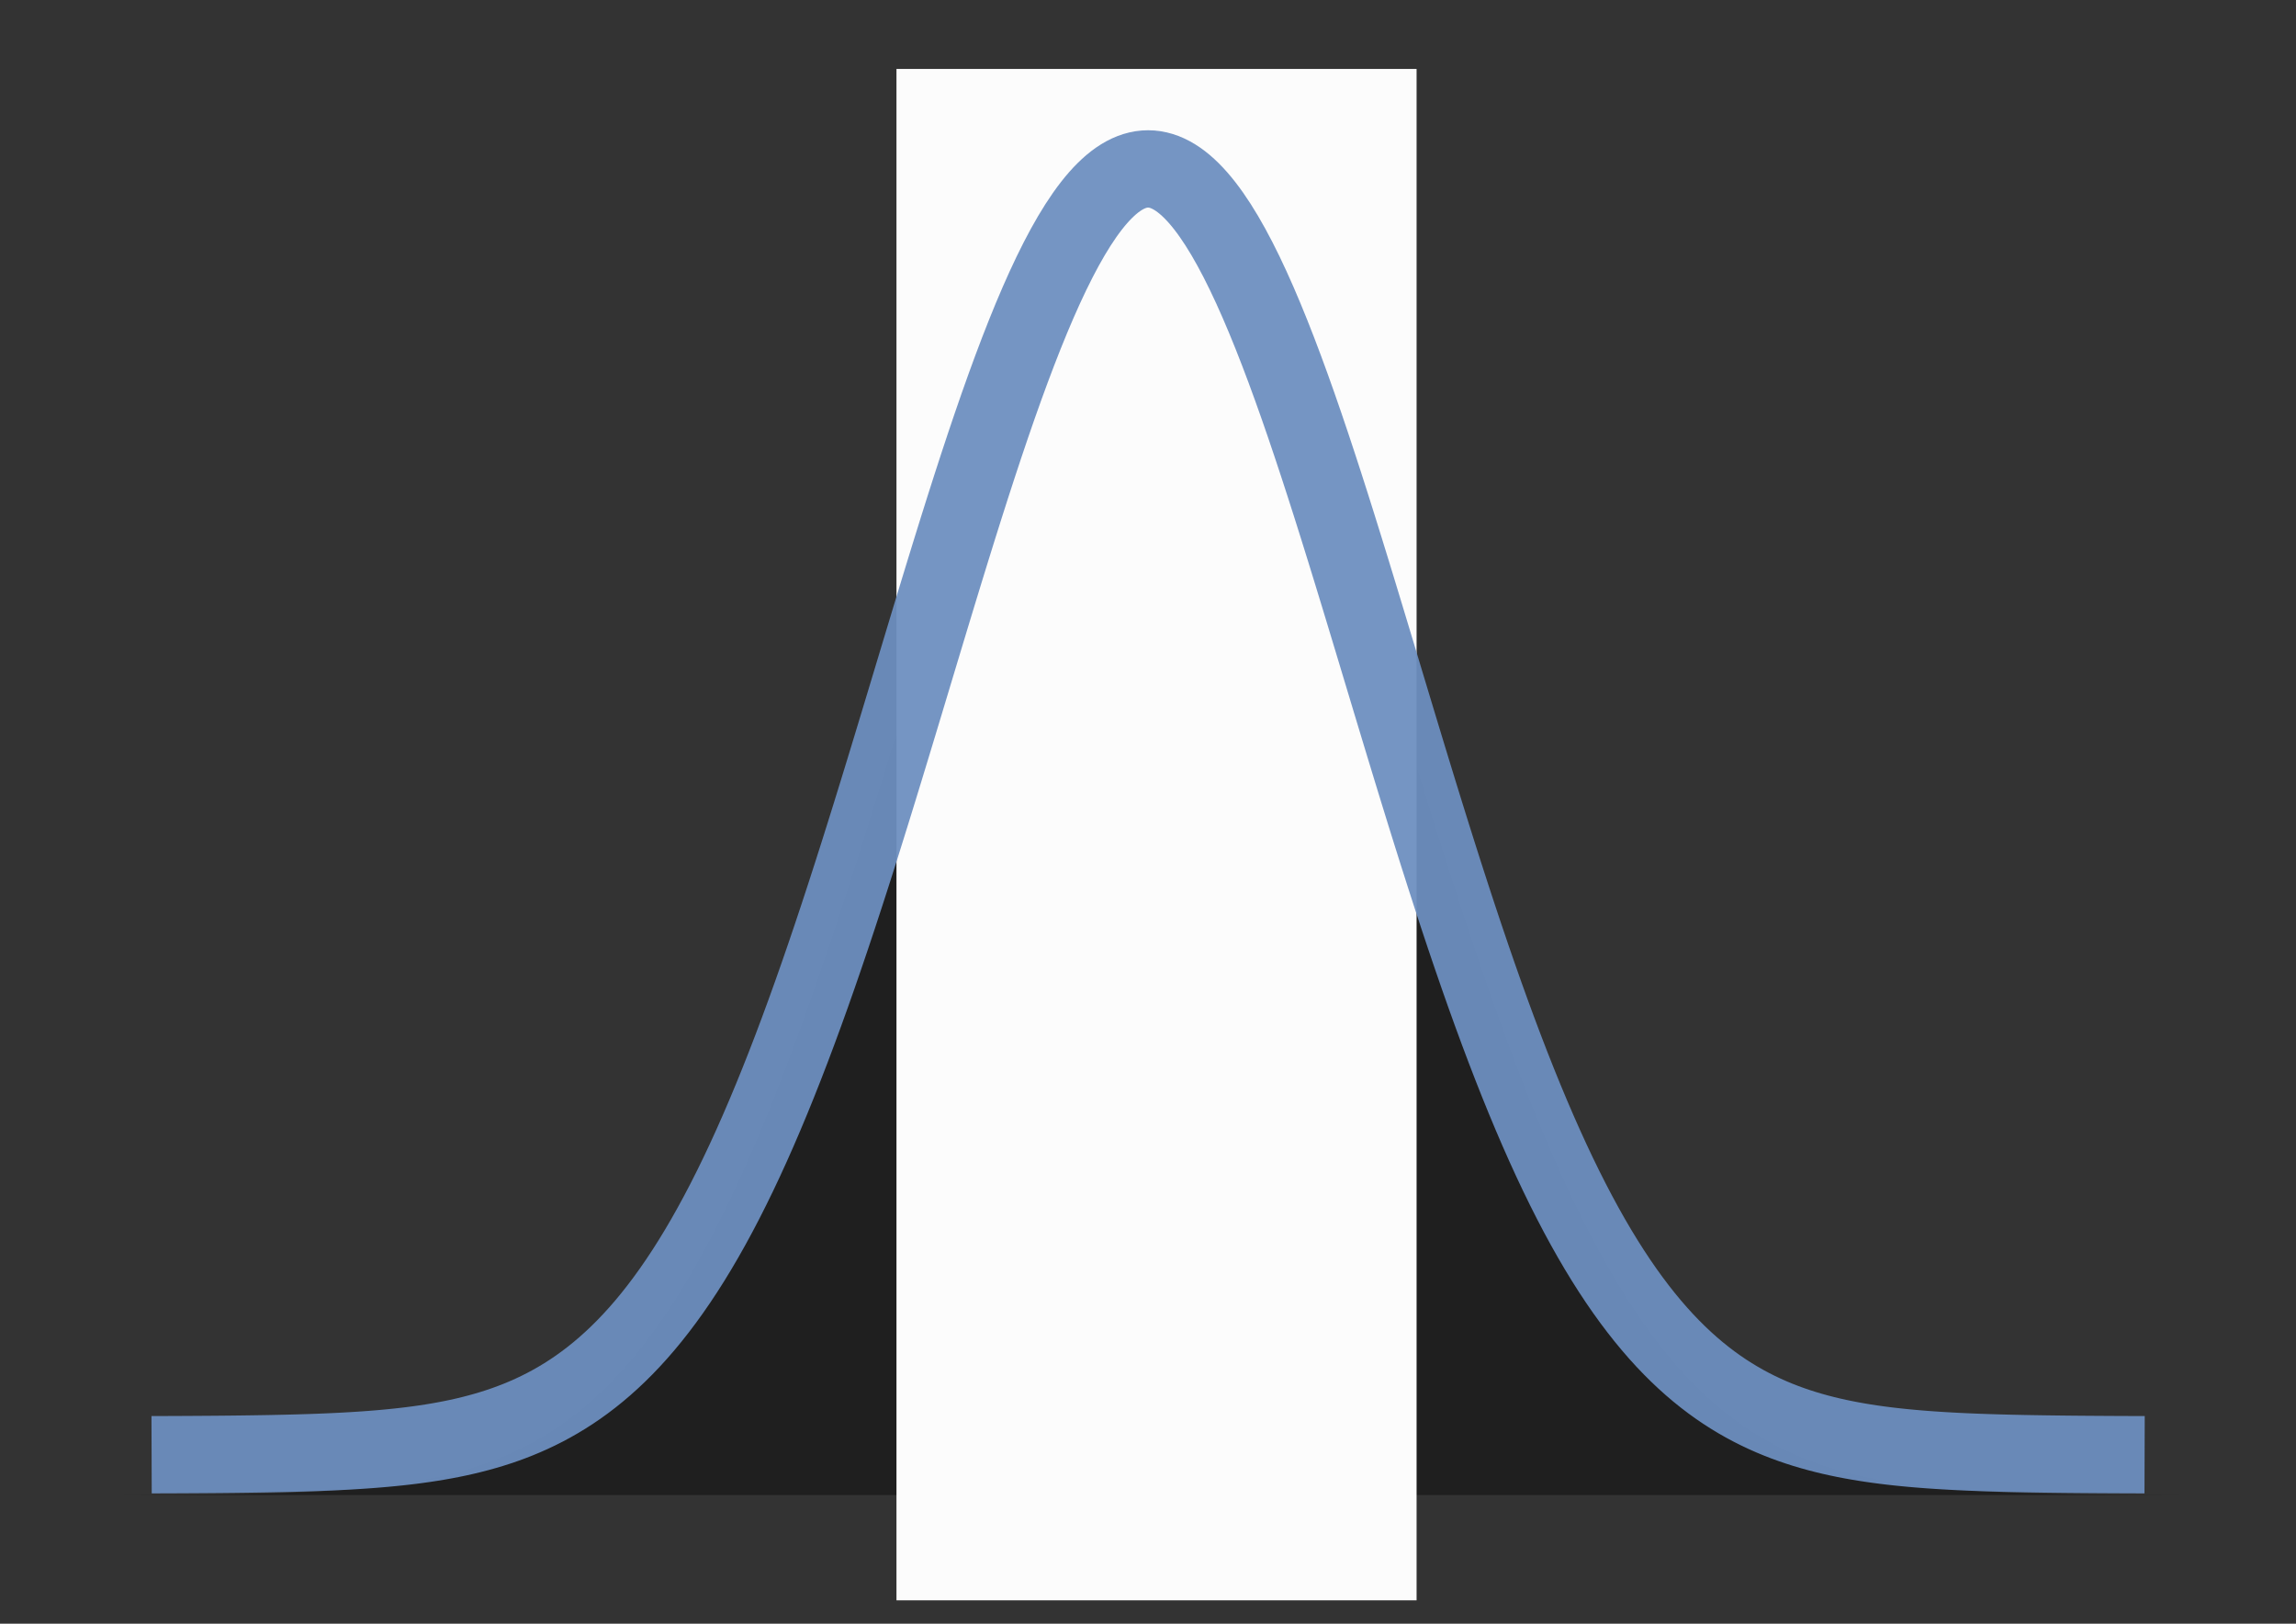 <?xml version="1.0" encoding="UTF-8" standalone="no"?>
<!-- Created with Inkscape (http://www.inkscape.org/) -->

<svg
   xmlns:dc="http://purl.org/dc/elements/1.1/"
   xmlns:cc="http://creativecommons.org/ns#"
   xmlns:rdf="http://www.w3.org/1999/02/22-rdf-syntax-ns#"
   xmlns:svg="http://www.w3.org/2000/svg"
   xmlns="http://www.w3.org/2000/svg"
   xmlns:sodipodi="http://sodipodi.sourceforge.net/DTD/sodipodi-0.dtd"
   xmlns:inkscape="http://www.inkscape.org/namespaces/inkscape"
   sodipodi:docname="gaussian_curve_with_overlap.svg"
   inkscape:version="0.92.5 (2060ec1f9f, 2020-04-08)"
   id="svg8"
   version="1.1"
   viewBox="0 0 297 210"
   height="210mm"
   width="297mm">
  <rect x="0" y="0" width="297" height="210" fill="#333333" stroke="none"/>
  <defs
     id="defs2" />
  <sodipodi:namedview
     id="base"
     pagecolor="#ffffff"
     bordercolor="#666666"
     borderopacity="1.0"
     inkscape:pageopacity="0.0"
     inkscape:pageshadow="2"
     inkscape:zoom="0.35"
     inkscape:cx="-620"
     inkscape:cy="537.14286"
     inkscape:document-units="mm"
     inkscape:current-layer="layer2"
     showgrid="false"
     inkscape:window-width="2560"
     inkscape:window-height="1376"
     inkscape:window-x="0"
     inkscape:window-y="27"
     inkscape:window-maximized="1" />
  <g
     inkscape:label="Layer 1"
     inkscape:groupmode="layer"
     id="layer1"
     transform="translate(0,-87)">
    <path
       id="path4779"
       title="exp(-pow(x,2))"
       d="m 15.119,280.358 c 0.298,-8.4e-4 0.597,-0.002 0.895,-0.003 0.298,-9.4e-4 0.597,-0.002 0.895,-0.003 0.298,-10e-4 0.597,-0.002 0.895,-0.003 0.298,-10e-4 0.597,-0.002 0.895,-0.004 0.298,-10e-4 0.597,-0.003 0.895,-0.004 0.298,-0.001 0.597,-0.003 0.895,-0.004 0.298,-0.002 0.597,-0.003 0.895,-0.005 0.298,-0.002 0.597,-0.004 0.895,-0.006 0.298,-0.002 0.597,-0.004 0.895,-0.006 0.298,-0.002 0.597,-0.004 0.895,-0.007 0.298,-0.002 0.597,-0.005 0.895,-0.008 0.298,-0.003 0.597,-0.006 0.895,-0.008 0.298,-0.003 0.597,-0.006 0.895,-0.009 0.298,-0.003 0.597,-0.007 0.895,-0.011 0.298,-0.004 0.597,-0.007 0.895,-0.012 0.298,-0.004 0.597,-0.008 0.895,-0.013 0.298,-0.004 0.597,-0.009 0.895,-0.015 0.298,-0.005 0.597,-0.011 0.895,-0.016 0.298,-0.005 0.597,-0.012 0.895,-0.018 0.298,-0.006 0.597,-0.013 0.895,-0.02 0.298,-0.007 0.597,-0.014 0.895,-0.022 0.298,-0.007 0.597,-0.015 0.895,-0.024 0.298,-0.008 0.597,-0.017 0.895,-0.026 0.298,-0.009 0.597,-0.019 0.895,-0.029 0.298,-0.01 0.597,-0.021 0.895,-0.032 0.298,-0.011 0.597,-0.023 0.895,-0.035 0.298,-0.012 0.597,-0.025 0.895,-0.038 0.298,-0.013 0.597,-0.027 0.895,-0.042 0.298,-0.015 0.597,-0.03 0.895,-0.046 0.298,-0.016 0.597,-0.033 0.895,-0.05 0.298,-0.017 0.597,-0.035 0.895,-0.054 0.298,-0.019 0.597,-0.039 0.895,-0.059 0.298,-0.021 0.597,-0.042 0.895,-0.065 0.298,-0.022 0.597,-0.046 0.895,-0.07 0.298,-0.025 0.597,-0.05 0.895,-0.077 0.298,-0.027 0.597,-0.054 0.895,-0.083 0.298,-0.029 0.597,-0.059 0.895,-0.09 0.298,-0.032 0.597,-0.064 0.895,-0.098 0.298,-0.034 0.597,-0.07 0.895,-0.107 0.298,-0.037 0.597,-0.075 0.895,-0.115 0.298,-0.04 0.597,-0.082 0.895,-0.125 0.298,-0.043 0.597,-0.088 0.895,-0.135 0.298,-0.047 0.597,-0.095 0.895,-0.146 0.298,-0.051 0.597,-0.103 0.895,-0.157 0.298,-0.054 0.597,-0.111 0.895,-0.17 0.298,-0.059 0.597,-0.12 0.895,-0.183 0.298,-0.063 0.597,-0.129 0.895,-0.197 0.298,-0.068 0.597,-0.139 0.895,-0.212 0.298,-0.073 0.597,-0.149 0.895,-0.228 0.298,-0.079 0.597,-0.16 0.895,-0.244 0.298,-0.084 0.597,-0.172 0.895,-0.262 0.298,-0.09 0.597,-0.184 0.895,-0.281 0.298,-0.097 0.597,-0.197 0.895,-0.301 0.298,-0.104 0.597,-0.211 0.895,-0.322 0.298,-0.111 0.597,-0.225 0.895,-0.344 0.298,-0.118 0.597,-0.241 0.895,-0.367 0.298,-0.126 0.597,-0.257 0.895,-0.391 0.298,-0.135 0.597,-0.274 0.895,-0.417 0.298,-0.143 0.597,-0.291 0.895,-0.444 0.298,-0.153 0.597,-0.31 0.895,-0.473 0.298,-0.162 0.597,-0.33 0.895,-0.502 0.298,-0.172 0.597,-0.35 0.895,-0.533 0.298,-0.183 0.597,-0.372 0.895,-0.566 0.298,-0.194 0.597,-0.394 0.895,-0.6 0.298,-0.206 0.597,-0.417 0.895,-0.635 0.298,-0.218 0.597,-0.441 0.895,-0.671 0.298,-0.23 0.597,-0.467 0.895,-0.71 0.298,-0.243 0.597,-0.493 0.895,-0.749 0.298,-0.257 0.597,-0.52 0.895,-0.79 0.298,-0.27 0.597,-0.548 0.895,-0.833 0.298,-0.285 0.597,-0.577 0.895,-0.877 0.298,-0.3 0.597,-0.607 0.895,-0.922 0.298,-0.315 0.597,-0.638 0.895,-0.969 0.298,-0.331 0.597,-0.67 0.895,-1.017 0.298,-0.347 0.597,-0.703 0.895,-1.067 0.298,-0.364 0.597,-0.736 0.895,-1.118 0.298,-0.381 0.597,-0.771 0.895,-1.17 0.298,-0.399 0.597,-0.806 0.895,-1.223 0.298,-0.417 0.597,-0.843 0.895,-1.278 0.298,-0.435 0.597,-0.879 0.895,-1.333 0.298,-0.454 0.597,-0.917 0.895,-1.39 0.298,-0.473 0.597,-0.955 0.895,-1.447 0.298,-0.492 0.597,-0.994 0.895,-1.506 0.298,-0.512 0.597,-1.033 0.895,-1.565 0.298,-0.532 0.597,-1.073 0.895,-1.625 0.298,-0.552 0.597,-1.113 0.895,-1.685 0.298,-0.572 0.597,-1.154 0.895,-1.746 0.298,-0.592 0.597,-1.194 0.895,-1.807 0.298,-0.612 0.597,-1.235 0.895,-1.868 0.298,-0.633 0.597,-1.276 0.895,-1.929 0.298,-0.653 0.597,-1.316 0.895,-1.99 0.298,-0.673 0.597,-1.357 0.895,-2.05 0.298,-0.693 0.597,-1.397 0.895,-2.11 0.298,-0.713 0.597,-1.437 0.895,-2.17 0.298,-0.733 0.597,-1.476 0.895,-2.229 0.298,-0.753 0.597,-1.515 0.895,-2.286 0.298,-0.772 0.597,-1.553 0.895,-2.343 0.298,-0.79 0.597,-1.59 0.895,-2.398 0.298,-0.808 0.597,-1.625 0.895,-2.451 0.298,-0.826 0.597,-1.66 0.895,-2.503 0.298,-0.843 0.597,-1.694 0.895,-2.553 0.298,-0.859 0.597,-1.726 0.895,-2.6 0.298,-0.874 0.597,-1.756 0.895,-2.645 0.298,-0.889 0.597,-1.785 0.895,-2.688 0.298,-0.903 0.597,-1.812 0.895,-2.727 0.298,-0.915 0.597,-1.837 0.895,-2.764 0.298,-0.927 0.597,-1.86 0.895,-2.798 0.298,-0.938 0.597,-1.88 0.895,-2.828 0.298,-0.947 0.597,-1.899 0.895,-2.854 0.298,-0.955 0.597,-1.915 0.895,-2.877 0.298,-0.962 0.597,-1.928 0.895,-2.896 0.298,-0.968 0.597,-1.938 0.895,-2.91 0.298,-0.972 0.597,-1.946 0.895,-2.92 0.298,-0.975 0.597,-1.95 0.895,-2.926 0.298,-0.976 0.597,-1.952 0.895,-2.928 0.298,-0.976 0.597,-1.95 0.895,-2.924 0.298,-0.974 0.597,-1.946 0.895,-2.916 0.298,-0.97 0.597,-1.938 0.895,-2.902 0.298,-0.965 0.597,-1.926 0.895,-2.884 0.298,-0.958 0.597,-1.911 0.895,-2.86 0.298,-0.949 0.597,-1.893 0.895,-2.831 0.298,-0.938 0.597,-1.871 0.895,-2.797 0.298,-0.926 0.597,-1.846 0.895,-2.758 0.298,-0.912 0.597,-1.817 0.895,-2.713 0.298,-0.896 0.597,-1.784 0.895,-2.663 0.298,-0.879 0.597,-1.748 0.895,-2.607 0.298,-0.859 0.597,-1.708 0.895,-2.546 0.298,-0.838 0.597,-1.665 0.895,-2.48 0.298,-0.815 0.597,-1.618 0.895,-2.409 0.298,-0.79 0.597,-1.568 0.895,-2.332 0.298,-0.764 0.597,-1.514 0.895,-2.25 0.298,-0.736 0.597,-1.458 0.895,-2.164 0.298,-0.706 0.597,-1.398 0.895,-2.073 0.298,-0.675 0.597,-1.334 0.895,-1.977 0.298,-0.643 0.597,-1.268 0.895,-1.877 0.298,-0.608 0.597,-1.199 0.895,-1.772 0.298,-0.573 0.597,-1.128 0.895,-1.664 0.298,-0.536 0.597,-1.053 0.895,-1.551 0.298,-0.498 0.597,-0.976 0.895,-1.435 0.298,-0.459 0.597,-0.897 0.895,-1.316 0.298,-0.418 0.597,-0.816 0.895,-1.193 0.298,-0.377 0.597,-0.733 0.895,-1.068 0.298,-0.335 0.597,-0.648 0.895,-0.94 0.298,-0.292 0.597,-0.562 0.895,-0.81 0.298,-0.248 0.597,-0.474 0.895,-0.678 0.298,-0.204 0.597,-0.385 0.895,-0.544 0.298,-0.159 0.597,-0.296 0.895,-0.409 0.298,-0.114 0.597,-0.205 0.895,-0.274 0.298,-0.068 0.597,-0.114 0.895,-0.137 0.298,-0.023 0.597,-0.023 0.895,0 0.298,0.023 0.597,0.069 0.895,0.137 0.298,0.068 0.597,0.16 0.895,0.274 0.298,0.114 0.597,0.25 0.895,0.409 0.298,0.159 0.597,0.341 0.895,0.544 0.298,0.204 0.597,0.43 0.895,0.678 0.298,0.248 0.597,0.518 0.895,0.81 0.298,0.292 0.597,0.605 0.895,0.94 0.298,0.335 0.597,0.691 0.895,1.068 0.298,0.377 0.597,0.775 0.895,1.193 0.298,0.418 0.597,0.857 0.895,1.316 0.298,0.459 0.597,0.937 0.895,1.435 0.298,0.498 0.597,1.015 0.895,1.551 0.298,0.536 0.597,1.091 0.895,1.664 0.298,0.573 0.597,1.164 0.895,1.772 0.298,0.608 0.597,1.234 0.895,1.877 0.298,0.642 0.597,1.302 0.895,1.977 0.298,0.675 0.597,1.366 0.895,2.073 0.298,0.706 0.597,1.428 0.895,2.164 0.298,0.736 0.597,1.486 0.895,2.25 0.298,0.764 0.597,1.542 0.895,2.332 0.298,0.79 0.597,1.594 0.895,2.409 0.298,0.815 0.597,1.642 0.895,2.48 0.298,0.838 0.597,1.687 0.895,2.546 0.298,0.859 0.597,1.728 0.895,2.607 0.298,0.879 0.597,1.766 0.895,2.663 0.298,0.896 0.597,1.801 0.895,2.713 0.298,0.912 0.597,1.832 0.895,2.758 0.298,0.926 0.597,1.859 0.895,2.797 0.298,0.938 0.597,1.882 0.895,2.831 0.298,0.949 0.597,1.903 0.895,2.86 0.298,0.958 0.597,1.919 0.895,2.884 0.298,0.965 0.597,1.932 0.895,2.902 0.298,0.97 0.597,1.942 0.895,2.916 0.298,0.974 0.597,1.948 0.895,2.924 0.298,0.976 0.597,1.952 0.895,2.928 0.298,0.976 0.597,1.952 0.895,2.926 0.298,0.975 0.597,1.948 0.895,2.92 0.298,0.972 0.597,1.942 0.895,2.91 0.298,0.968 0.597,1.933 0.895,2.896 0.298,0.962 0.597,1.921 0.895,2.877 0.298,0.955 0.597,1.907 0.895,2.854 0.298,0.947 0.597,1.89 0.895,2.828 0.298,0.938 0.597,1.87 0.895,2.798 0.298,0.927 0.597,1.849 0.895,2.764 0.298,0.915 0.597,1.825 0.895,2.727 0.298,0.903 0.597,1.799 0.895,2.688 0.298,0.889 0.597,1.771 0.895,2.645 0.298,0.874 0.597,1.741 0.895,2.6 0.298,0.859 0.597,1.71 0.895,2.553 0.298,0.843 0.597,1.677 0.895,2.503 0.298,0.826 0.597,1.643 0.895,2.451 0.298,0.808 0.597,1.608 0.895,2.398 0.298,0.79 0.597,1.571 0.895,2.343 0.298,0.772 0.597,1.534 0.895,2.286 0.298,0.753 0.597,1.495 0.895,2.229 0.298,0.733 0.597,1.456 0.895,2.17 0.298,0.713 0.597,1.417 0.895,2.11 0.298,0.693 0.597,1.377 0.895,2.05 0.298,0.673 0.597,1.337 0.895,1.99 0.298,0.653 0.597,1.296 0.895,1.929 0.298,0.633 0.597,1.255 0.895,1.868 0.298,0.612 0.597,1.215 0.895,1.807 0.298,0.592 0.597,1.174 0.895,1.746 0.298,0.572 0.597,1.133 0.895,1.685 0.298,0.552 0.597,1.093 0.895,1.625 0.298,0.532 0.597,1.053 0.895,1.565 0.298,0.512 0.597,1.014 0.895,1.506 0.298,0.492 0.597,0.974 0.895,1.447 0.298,0.473 0.597,0.936 0.895,1.39 0.298,0.454 0.597,0.898 0.895,1.333 0.298,0.435 0.597,0.861 0.895,1.278 0.298,0.417 0.597,0.824 0.895,1.223 0.298,0.399 0.597,0.789 0.895,1.17 0.298,0.381 0.597,0.754 0.895,1.118 0.298,0.364 0.597,0.719 0.895,1.067 0.298,0.347 0.597,0.686 0.895,1.017 0.298,0.331 0.597,0.654 0.895,0.969 0.298,0.315 0.597,0.622 0.895,0.922 0.298,0.3 0.597,0.592 0.895,0.877 0.298,0.285 0.597,0.562 0.895,0.833 0.298,0.27 0.597,0.534 0.895,0.79 0.298,0.257 0.597,0.506 0.895,0.749 0.298,0.243 0.597,0.48 0.895,0.71 0.298,0.23 0.597,0.454 0.895,0.671 0.298,0.218 0.597,0.429 0.895,0.635 0.298,0.206 0.597,0.405 0.895,0.6 0.298,0.194 0.597,0.383 0.895,0.566 0.298,0.183 0.597,0.361 0.895,0.533 0.298,0.173 0.597,0.34 0.895,0.502 0.298,0.162 0.597,0.32 0.895,0.473 0.298,0.153 0.597,0.301 0.895,0.444 0.298,0.143 0.597,0.282 0.895,0.417 0.298,0.135 0.597,0.265 0.895,0.391 0.298,0.126 0.597,0.249 0.895,0.367 0.298,0.118 0.597,0.233 0.895,0.344 0.298,0.111 0.597,0.218 0.895,0.322 0.298,0.104 0.597,0.204 0.895,0.301 0.298,0.097 0.597,0.19 0.895,0.281 0.298,0.09 0.597,0.178 0.895,0.262 0.298,0.084 0.597,0.166 0.895,0.244 0.298,0.079 0.597,0.154 0.895,0.228 0.298,0.073 0.597,0.144 0.895,0.212 0.298,0.068 0.597,0.134 0.895,0.197 0.298,0.063 0.597,0.124 0.895,0.183 0.298,0.059 0.597,0.115 0.895,0.17 0.298,0.054 0.597,0.107 0.895,0.157 0.298,0.051 0.597,0.099 0.895,0.146 0.298,0.047 0.597,0.092 0.895,0.135 0.298,0.043 0.597,0.085 0.895,0.125 0.298,0.04 0.597,0.078 0.895,0.115 0.298,0.037 0.597,0.072 0.895,0.107 0.298,0.034 0.597,0.067 0.895,0.098 0.298,0.032 0.597,0.062 0.895,0.09 0.298,0.029 0.597,0.057 0.895,0.083 0.298,0.027 0.597,0.052 0.895,0.077 0.298,0.025 0.597,0.048 0.895,0.07 0.298,0.022 0.597,0.044 0.895,0.065 0.298,0.021 0.597,0.04 0.895,0.059 0.298,0.019 0.597,0.037 0.895,0.054 0.298,0.017 0.597,0.034 0.895,0.05 0.298,0.016 0.597,0.031 0.895,0.046 0.298,0.015 0.597,0.028 0.895,0.042 0.298,0.013 0.597,0.026 0.895,0.038 0.298,0.012 0.597,0.024 0.895,0.035 0.298,0.011 0.597,0.022 0.895,0.032 0.298,0.01 0.597,0.02 0.895,0.029 0.298,0.009 0.597,0.018 0.895,0.026 0.298,0.008 0.597,0.016 0.895,0.024 0.298,0.007 0.597,0.015 0.895,0.022 0.298,0.007 0.597,0.013 0.895,0.02 0.298,0.006 0.597,0.012 0.895,0.018 0.298,0.005 0.597,0.011 0.895,0.016 0.298,0.005 0.597,0.01 0.895,0.015 0.298,0.004 0.597,0.009 0.895,0.013 0.298,0.004 0.597,0.008 0.895,0.012 0.298,0.004 0.597,0.007 0.895,0.011 0.298,0.003 0.597,0.006 0.895,0.009 0.298,0.003 0.597,0.006 0.895,0.008 0.298,0.003 0.597,0.005 0.895,0.008 0.298,0.002 0.597,0.005 0.895,0.007 0.298,0.002 0.597,0.004 0.895,0.006 0.298,0.002 0.597,0.004 0.895,0.006 0.298,0.002 0.597,0.003 0.895,0.005 0.298,0.002 0.597,0.003 0.895,0.004 0.298,10e-4 0.597,0.003 0.895,0.004 0.298,0.001 0.597,0.002 0.895,0.004 0.298,10e-4 0.597,0.002 0.895,0.003 0.298,0.001 0.597,0.002 0.895,0.003 0.298,9.4e-4 0.597,0.002 0.895,0.003"
       style="fill:#000000;fill-opacity:0.4;stroke:none;stroke-width:15.026;stroke-miterlimit:4;stroke-dasharray:none;stroke-opacity:0.941"
       inkscape:connector-curvature="0" />
    <rect
       style="fill:#000000;fill-opacity:0;stroke:none;stroke-width:10;stroke-miterlimit:4;stroke-dasharray:none;stroke-opacity:0.941"
       id="rect4785"
       width="103.565"
       height="198.06"
       x="96.762"
       y="95.917" />
  </g>
  <g
     inkscape:groupmode="layer"
     id="layer2"
     inkscape:label="Layer 2">
    <rect
       style="opacity:1;fill:#fcfcfc;fill-opacity:1;fill-rule:nonzero;stroke:none;stroke-width:8.06;stroke-miterlimit:4;stroke-dasharray:none;stroke-opacity:1"
       id="rect4787"
       width="67.28"
       height="198.06"
       x="115.963"
       y="8.917" />
    <path
       transform="translate(0,-87)"
       id="path829"
       title="exp(-pow(x,2))"
       d="m 19.61,275.145 c 0.287,-8.3e-4 0.575,-0.002 0.862,-0.003 0.287,-9.2e-4 0.575,-0.002 0.862,-0.003 0.287,-10e-4 0.575,-0.002 0.862,-0.003 0.287,-0.001 0.575,-0.002 0.862,-0.004 0.287,-10e-4 0.575,-0.003 0.862,-0.004 0.287,-10e-4 0.575,-0.003 0.862,-0.005 0.287,-0.002 0.575,-0.003 0.862,-0.005 0.287,-0.002 0.575,-0.004 0.862,-0.006 0.287,-0.002 0.575,-0.004 0.862,-0.006 0.287,-0.002 0.575,-0.005 0.862,-0.007 0.287,-0.002 0.575,-0.005 0.862,-0.008 0.287,-0.003 0.575,-0.006 0.862,-0.009 0.287,-0.003 0.575,-0.006 0.862,-0.01 0.287,-0.003 0.575,-0.007 0.862,-0.011 0.287,-0.004 0.575,-0.008 0.862,-0.012 0.287,-0.004 0.575,-0.008 0.862,-0.013 0.287,-0.005 0.575,-0.009 0.862,-0.014 0.287,-0.005 0.575,-0.01 0.862,-0.016 0.287,-0.006 0.575,-0.011 0.862,-0.018 0.287,-0.006 0.575,-0.013 0.862,-0.019 0.287,-0.007 0.575,-0.014 0.862,-0.021 0.287,-0.007 0.575,-0.015 0.862,-0.023 0.287,-0.008 0.575,-0.017 0.862,-0.026 0.287,-0.009 0.575,-0.018 0.862,-0.028 0.287,-0.01 0.575,-0.02 0.862,-0.031 0.287,-0.011 0.575,-0.022 0.862,-0.034 0.287,-0.012 0.575,-0.024 0.862,-0.037 0.287,-0.013 0.575,-0.027 0.862,-0.041 0.287,-0.014 0.575,-0.029 0.862,-0.045 0.287,-0.015 0.575,-0.032 0.862,-0.049 0.287,-0.017 0.575,-0.035 0.862,-0.053 0.287,-0.018 0.575,-0.038 0.862,-0.058 0.287,-0.02 0.575,-0.041 0.862,-0.063 0.287,-0.022 0.575,-0.045 0.862,-0.069 0.287,-0.024 0.575,-0.049 0.862,-0.075 0.287,-0.026 0.575,-0.053 0.862,-0.082 0.287,-0.028 0.575,-0.058 0.862,-0.088 0.287,-0.031 0.575,-0.063 0.862,-0.096 0.287,-0.033 0.575,-0.068 0.862,-0.104 0.287,-0.036 0.575,-0.074 0.862,-0.113 0.287,-0.039 0.575,-0.08 0.862,-0.122 0.287,-0.042 0.575,-0.086 0.862,-0.132 0.287,-0.046 0.575,-0.093 0.862,-0.143 0.287,-0.049 0.575,-0.101 0.862,-0.154 0.287,-0.053 0.575,-0.109 0.862,-0.166 0.287,-0.057 0.575,-0.117 0.862,-0.179 0.287,-0.062 0.575,-0.126 0.862,-0.193 0.287,-0.067 0.575,-0.136 0.862,-0.207 0.287,-0.071 0.575,-0.146 0.862,-0.223 0.287,-0.077 0.575,-0.156 0.862,-0.239 0.287,-0.083 0.575,-0.168 0.862,-0.256 0.287,-0.088 0.575,-0.18 0.862,-0.275 0.287,-0.095 0.575,-0.193 0.862,-0.294 0.287,-0.101 0.575,-0.206 0.862,-0.314 0.287,-0.108 0.575,-0.22 0.862,-0.336 0.287,-0.116 0.575,-0.235 0.862,-0.359 0.287,-0.124 0.575,-0.251 0.862,-0.383 0.287,-0.132 0.575,-0.268 0.862,-0.408 0.287,-0.14 0.575,-0.285 0.862,-0.434 0.287,-0.149 0.575,-0.303 0.862,-0.462 0.287,-0.159 0.575,-0.322 0.862,-0.491 0.287,-0.169 0.575,-0.342 0.862,-0.521 0.287,-0.179 0.575,-0.363 0.862,-0.553 0.287,-0.19 0.575,-0.385 0.862,-0.586 0.287,-0.201 0.575,-0.408 0.862,-0.621 0.287,-0.213 0.575,-0.432 0.862,-0.657 0.287,-0.225 0.575,-0.456 0.862,-0.694 0.287,-0.238 0.575,-0.482 0.862,-0.733 0.287,-0.251 0.575,-0.508 0.862,-0.773 0.287,-0.264 0.575,-0.536 0.862,-0.814 0.287,-0.279 0.575,-0.564 0.862,-0.857 0.287,-0.293 0.575,-0.594 0.862,-0.902 0.287,-0.308 0.575,-0.624 0.862,-0.947 0.287,-0.324 0.575,-0.655 0.862,-0.995 0.287,-0.34 0.575,-0.687 0.862,-1.043 0.287,-0.356 0.575,-0.72 0.862,-1.093 0.287,-0.373 0.575,-0.754 0.862,-1.144 0.287,-0.39 0.575,-0.788 0.862,-1.196 0.287,-0.407 0.575,-0.824 0.862,-1.249 0.287,-0.425 0.575,-0.86 0.862,-1.303 0.287,-0.444 0.575,-0.897 0.862,-1.359 0.287,-0.462 0.575,-0.934 0.862,-1.415 0.287,-0.481 0.575,-0.972 0.862,-1.472 0.287,-0.5 0.575,-1.01 0.862,-1.53 0.287,-0.52 0.575,-1.049 0.862,-1.588 0.287,-0.539 0.575,-1.088 0.862,-1.647 0.287,-0.559 0.575,-1.128 0.862,-1.707 0.287,-0.579 0.575,-1.168 0.862,-1.766 0.287,-0.599 0.575,-1.207 0.862,-1.826 0.287,-0.619 0.575,-1.247 0.862,-1.886 0.287,-0.639 0.575,-1.287 0.862,-1.945 0.287,-0.658 0.575,-1.327 0.862,-2.005 0.287,-0.678 0.575,-1.366 0.862,-2.063 0.287,-0.698 0.575,-1.405 0.862,-2.122 0.287,-0.717 0.575,-1.443 0.862,-2.179 0.287,-0.736 0.575,-1.481 0.862,-2.235 0.287,-0.754 0.575,-1.518 0.862,-2.291 0.287,-0.773 0.575,-1.554 0.862,-2.344 0.287,-0.79 0.575,-1.589 0.862,-2.397 0.287,-0.807 0.575,-1.623 0.862,-2.447 0.287,-0.824 0.575,-1.656 0.862,-2.496 0.287,-0.84 0.575,-1.687 0.862,-2.542 0.287,-0.855 0.575,-1.717 0.862,-2.586 0.287,-0.869 0.575,-1.745 0.862,-2.628 0.287,-0.883 0.575,-1.772 0.862,-2.667 0.287,-0.895 0.575,-1.796 0.862,-2.703 0.287,-0.906 0.575,-1.818 0.862,-2.735 0.287,-0.917 0.575,-1.839 0.862,-2.765 0.287,-0.926 0.575,-1.856 0.862,-2.791 0.287,-0.934 0.575,-1.872 0.862,-2.813 0.287,-0.941 0.575,-1.885 0.862,-2.831 0.287,-0.946 0.575,-1.895 0.862,-2.845 0.287,-0.95 0.575,-1.902 0.862,-2.855 0.287,-0.953 0.575,-1.907 0.862,-2.861 0.287,-0.954 0.575,-1.909 0.862,-2.862 0.287,-0.954 0.575,-1.907 0.862,-2.859 0.287,-0.952 0.575,-1.902 0.862,-2.851 0.287,-0.948 0.575,-1.894 0.862,-2.838 0.287,-0.943 0.575,-1.883 0.862,-2.82 0.287,-0.936 0.575,-1.869 0.862,-2.796 0.287,-0.928 0.575,-1.851 0.862,-2.768 0.287,-0.917 0.575,-1.829 0.862,-2.735 0.287,-0.905 0.575,-1.804 0.862,-2.696 0.287,-0.892 0.575,-1.776 0.862,-2.652 0.287,-0.876 0.575,-1.744 0.862,-2.603 0.287,-0.859 0.575,-1.709 0.862,-2.549 0.287,-0.84 0.575,-1.67 0.862,-2.489 0.287,-0.819 0.575,-1.628 0.862,-2.425 0.287,-0.797 0.575,-1.582 0.862,-2.355 0.287,-0.773 0.575,-1.533 0.862,-2.28 0.287,-0.747 0.575,-1.481 0.862,-2.2 0.287,-0.72 0.575,-1.425 0.862,-2.116 0.287,-0.691 0.575,-1.366 0.862,-2.027 0.287,-0.66 0.575,-1.305 0.862,-1.933 0.287,-0.628 0.575,-1.24 0.862,-1.835 0.287,-0.595 0.575,-1.173 0.862,-1.733 0.287,-0.56 0.575,-1.102 0.862,-1.627 0.287,-0.524 0.575,-1.03 0.862,-1.517 0.287,-0.487 0.575,-0.955 0.862,-1.403 0.287,-0.448 0.575,-0.877 0.862,-1.286 0.287,-0.409 0.575,-0.798 0.862,-1.167 0.287,-0.369 0.575,-0.717 0.862,-1.044 0.287,-0.327 0.575,-0.634 0.862,-0.919 0.287,-0.285 0.575,-0.549 0.862,-0.792 0.287,-0.243 0.575,-0.464 0.862,-0.663 0.287,-0.199 0.575,-0.377 0.862,-0.532 0.287,-0.156 0.575,-0.289 0.862,-0.4 0.287,-0.111 0.575,-0.2 0.862,-0.267 0.287,-0.067 0.575,-0.112 0.862,-0.134 0.287,-0.022 0.575,-0.022 0.862,0 0.287,0.022 0.575,0.067 0.862,0.134 0.287,0.067 0.575,0.156 0.862,0.267 0.287,0.111 0.575,0.245 0.862,0.4 0.287,0.155 0.575,0.333 0.862,0.532 0.287,0.199 0.575,0.42 0.862,0.663 0.287,0.243 0.575,0.507 0.862,0.792 0.287,0.285 0.575,0.592 0.862,0.919 0.287,0.327 0.575,0.676 0.862,1.044 0.287,0.369 0.575,0.758 0.862,1.167 0.287,0.409 0.575,0.838 0.862,1.286 0.287,0.448 0.575,0.916 0.862,1.403 0.287,0.487 0.575,0.993 0.862,1.517 0.287,0.524 0.575,1.066 0.862,1.627 0.287,0.56 0.575,1.138 0.862,1.733 0.287,0.595 0.575,1.207 0.862,1.835 0.287,0.628 0.575,1.273 0.862,1.933 0.287,0.66 0.575,1.336 0.862,2.027 0.287,0.691 0.575,1.396 0.862,2.116 0.287,0.72 0.575,1.453 0.862,2.2 0.287,0.747 0.575,1.507 0.862,2.28 0.287,0.773 0.575,1.558 0.862,2.355 0.287,0.797 0.575,1.605 0.862,2.425 0.287,0.819 0.575,1.649 0.862,2.489 0.287,0.84 0.575,1.69 0.862,2.549 0.287,0.859 0.575,1.727 0.862,2.603 0.287,0.876 0.575,1.761 0.862,2.652 0.287,0.892 0.575,1.791 0.862,2.696 0.287,0.905 0.575,1.817 0.862,2.735 0.287,0.917 0.575,1.84 0.862,2.768 0.287,0.928 0.575,1.86 0.862,2.796 0.287,0.936 0.575,1.876 0.862,2.82 0.287,0.943 0.575,1.889 0.862,2.838 0.287,0.948 0.575,1.899 0.862,2.851 0.287,0.952 0.575,1.905 0.862,2.859 0.287,0.954 0.575,1.908 0.862,2.862 0.287,0.954 0.575,1.908 0.862,2.861 0.287,0.953 0.575,1.905 0.862,2.855 0.287,0.95 0.575,1.899 0.862,2.845 0.287,0.946 0.575,1.89 0.862,2.831 0.287,0.941 0.575,1.879 0.862,2.813 0.287,0.934 0.575,1.864 0.862,2.791 0.287,0.926 0.575,1.848 0.862,2.765 0.287,0.917 0.575,1.829 0.862,2.735 0.287,0.906 0.575,1.807 0.862,2.703 0.287,0.895 0.575,1.784 0.862,2.667 0.287,0.883 0.575,1.759 0.862,2.628 0.287,0.869 0.575,1.731 0.862,2.586 0.287,0.855 0.575,1.702 0.862,2.542 0.287,0.84 0.575,1.672 0.862,2.496 0.287,0.824 0.575,1.64 0.862,2.447 0.287,0.807 0.575,1.606 0.862,2.397 0.287,0.79 0.575,1.572 0.862,2.344 0.287,0.773 0.575,1.536 0.862,2.291 0.287,0.754 0.575,1.5 0.862,2.235 0.287,0.736 0.575,1.462 0.862,2.179 0.287,0.717 0.575,1.424 0.862,2.122 0.287,0.698 0.575,1.385 0.862,2.063 0.287,0.678 0.575,1.346 0.862,2.005 0.287,0.658 0.575,1.307 0.862,1.945 0.287,0.639 0.575,1.267 0.862,1.886 0.287,0.619 0.575,1.227 0.862,1.826 0.287,0.599 0.575,1.187 0.862,1.766 0.287,0.579 0.575,1.148 0.862,1.707 0.287,0.559 0.575,1.108 0.862,1.647 0.287,0.539 0.575,1.069 0.862,1.588 0.287,0.52 0.575,1.03 0.862,1.53 0.287,0.5 0.575,0.991 0.862,1.472 0.287,0.481 0.575,0.953 0.862,1.415 0.287,0.462 0.575,0.915 0.862,1.359 0.287,0.444 0.575,0.878 0.862,1.303 0.287,0.425 0.575,0.842 0.862,1.249 0.287,0.407 0.575,0.806 0.862,1.196 0.287,0.39 0.575,0.771 0.862,1.144 0.287,0.373 0.575,0.737 0.862,1.093 0.287,0.356 0.575,0.703 0.862,1.043 0.287,0.34 0.575,0.671 0.862,0.995 0.287,0.324 0.575,0.639 0.862,0.947 0.287,0.308 0.575,0.609 0.862,0.902 0.287,0.293 0.575,0.579 0.862,0.857 0.287,0.279 0.575,0.55 0.862,0.814 0.287,0.264 0.575,0.522 0.862,0.773 0.287,0.251 0.575,0.495 0.862,0.733 0.287,0.238 0.575,0.469 0.862,0.694 0.287,0.225 0.575,0.444 0.862,0.657 0.287,0.213 0.575,0.42 0.862,0.621 0.287,0.201 0.575,0.396 0.862,0.586 0.287,0.19 0.575,0.374 0.862,0.553 0.287,0.179 0.575,0.353 0.862,0.521 0.287,0.169 0.575,0.332 0.862,0.491 0.287,0.159 0.575,0.313 0.862,0.462 0.287,0.149 0.575,0.294 0.862,0.434 0.287,0.14 0.575,0.276 0.862,0.408 0.287,0.132 0.575,0.259 0.862,0.383 0.287,0.124 0.575,0.243 0.862,0.359 0.287,0.116 0.575,0.228 0.862,0.336 0.287,0.108 0.575,0.213 0.862,0.314 0.287,0.101 0.575,0.199 0.862,0.294 0.287,0.095 0.575,0.186 0.862,0.275 0.287,0.088 0.575,0.174 0.862,0.256 0.287,0.083 0.575,0.162 0.862,0.239 0.287,0.077 0.575,0.151 0.862,0.223 0.287,0.072 0.575,0.141 0.862,0.207 0.287,0.067 0.575,0.131 0.862,0.193 0.287,0.062 0.575,0.121 0.862,0.179 0.287,0.057 0.575,0.113 0.862,0.166 0.287,0.053 0.575,0.105 0.862,0.154 0.287,0.049 0.575,0.097 0.862,0.143 0.287,0.046 0.575,0.09 0.862,0.132 0.287,0.042 0.575,0.083 0.862,0.122 0.287,0.039 0.575,0.077 0.862,0.113 0.287,0.036 0.575,0.071 0.862,0.104 0.287,0.033 0.575,0.065 0.862,0.096 0.287,0.031 0.575,0.06 0.862,0.088 0.287,0.028 0.575,0.056 0.862,0.082 0.287,0.026 0.575,0.051 0.862,0.075 0.287,0.024 0.575,0.047 0.862,0.069 0.287,0.022 0.575,0.043 0.862,0.063 0.287,0.02 0.575,0.04 0.862,0.058 0.287,0.018 0.575,0.036 0.862,0.053 0.287,0.017 0.575,0.033 0.862,0.049 0.287,0.015 0.575,0.03 0.862,0.045 0.287,0.014 0.575,0.028 0.862,0.041 0.287,0.013 0.575,0.025 0.862,0.037 0.287,0.012 0.575,0.023 0.862,0.034 0.287,0.011 0.575,0.021 0.862,0.031 0.287,0.01 0.575,0.019 0.862,0.028 0.287,0.009 0.575,0.018 0.862,0.026 0.287,0.008 0.575,0.016 0.862,0.023 0.287,0.007 0.575,0.015 0.862,0.021 0.287,0.007 0.575,0.013 0.862,0.019 0.287,0.006 0.575,0.012 0.862,0.018 0.287,0.006 0.575,0.011 0.862,0.016 0.287,0.005 0.575,0.01 0.862,0.014 0.287,0.005 0.575,0.009 0.862,0.013 0.287,0.004 0.575,0.008 0.862,0.012 0.287,0.004 0.575,0.007 0.862,0.011 0.287,0.003 0.575,0.007 0.862,0.01 0.287,0.003 0.575,0.006 0.862,0.009 0.287,0.003 0.575,0.005 0.862,0.008 0.287,0.002 0.575,0.005 0.862,0.007 0.287,0.002 0.575,0.004 0.862,0.006 0.287,0.002 0.575,0.004 0.862,0.006 0.287,0.002 0.575,0.003 0.862,0.005 0.287,0.002 0.575,0.003 0.862,0.005 0.287,0.001 0.575,0.003 0.862,0.004 0.287,10e-4 0.575,0.003 0.862,0.004 0.287,10e-4 0.575,0.002 0.862,0.003 0.287,10e-4 0.575,0.002 0.862,0.003 0.287,9.2e-4 0.575,0.002 0.862,0.003"
       style="fill:none;fill-opacity:1;stroke:#6c8ebf;stroke-width:10;stroke-miterlimit:4;stroke-dasharray:none;stroke-opacity:0.941"
       inkscape:connector-curvature="0" />
  </g>
</svg>
